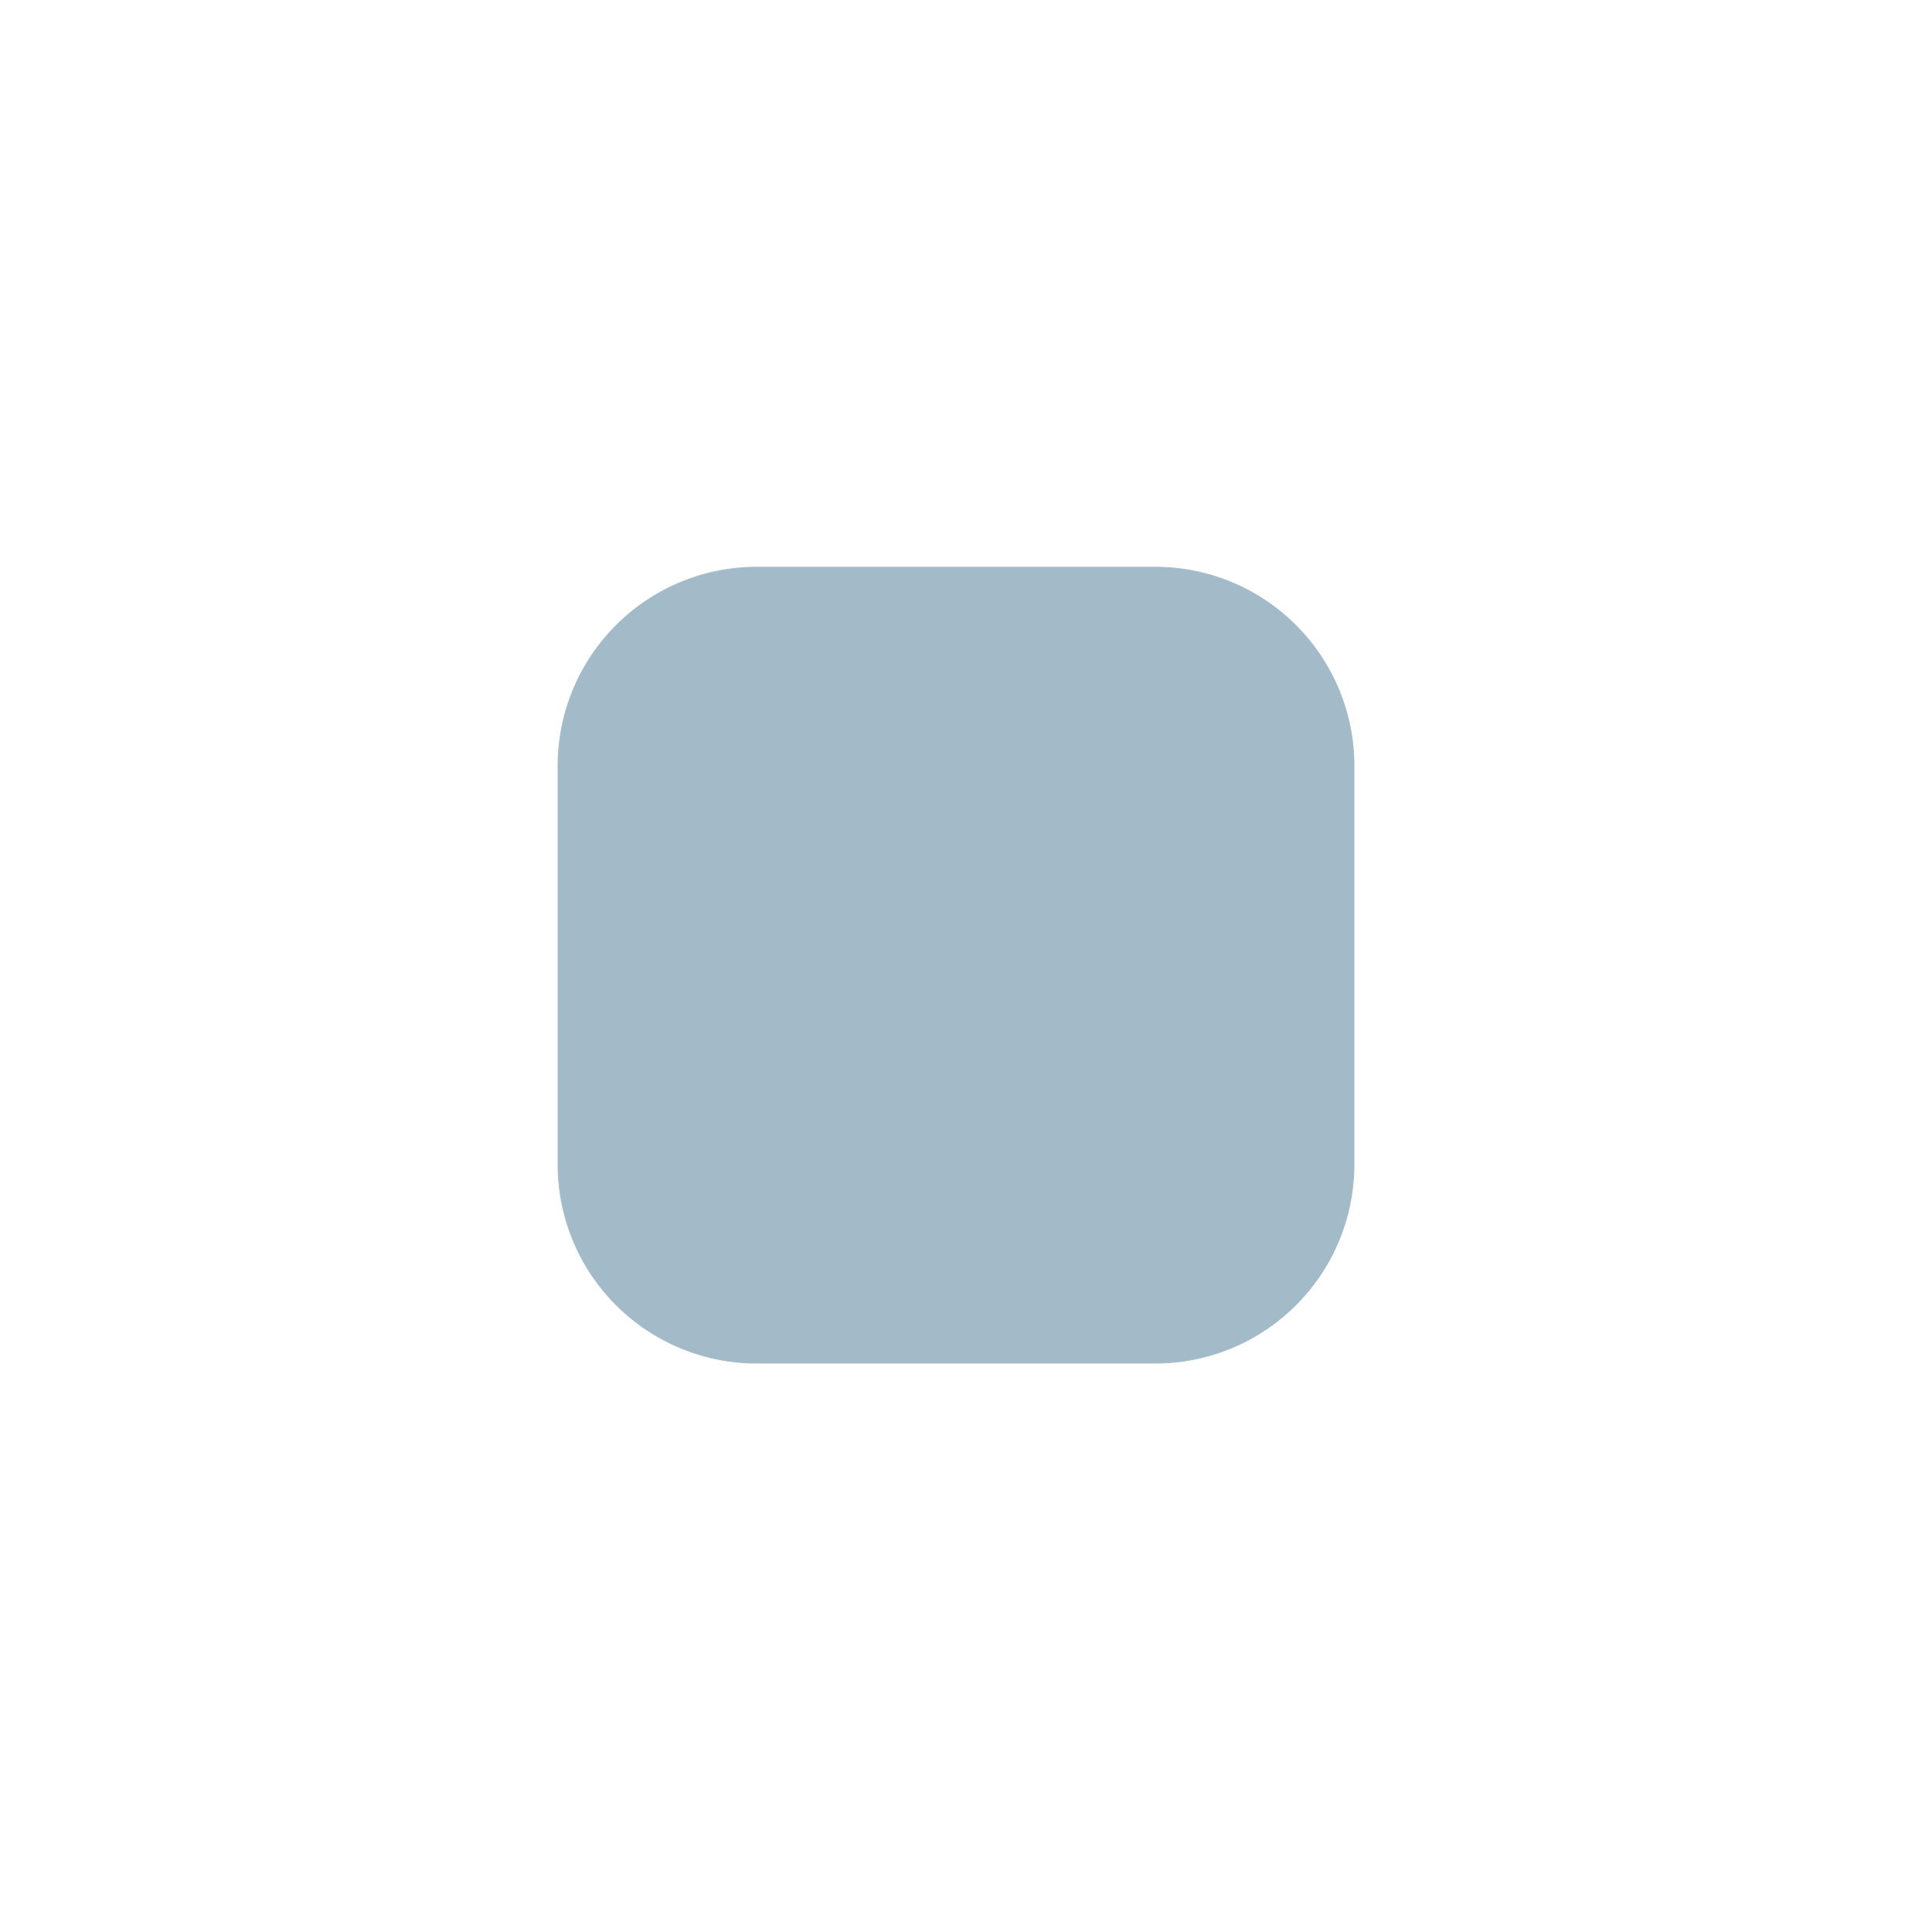 <svg xmlns="http://www.w3.org/2000/svg" width="193" height="194"><defs><filter id="filter" x="864" y="543" width="193" height="194" filterUnits="userSpaceOnUse"><feOffset result="offset" dy="6" in="SourceAlpha"/><feGaussianBlur result="blur" stdDeviation="7.55"/><feFlood result="flood" flood-color="#252525" flood-opacity=".05"/><feComposite result="composite" operator="in" in2="blur"/><feBlend result="blend" in="SourceGraphic"/></filter></defs><path id="Rectangle_2_copy" data-name="Rectangle 2 copy" d="M940 593.918h40a19.982 19.982 0 0120 20v40a19.983 19.983 0 01-20 20h-40a19.983 19.983 0 01-20-20v-40a19.982 19.982 0 0120-20z" transform="translate(-864 -543)" fill="#a3bbc8" fill-rule="evenodd" filter="url(#filter)"/></svg>